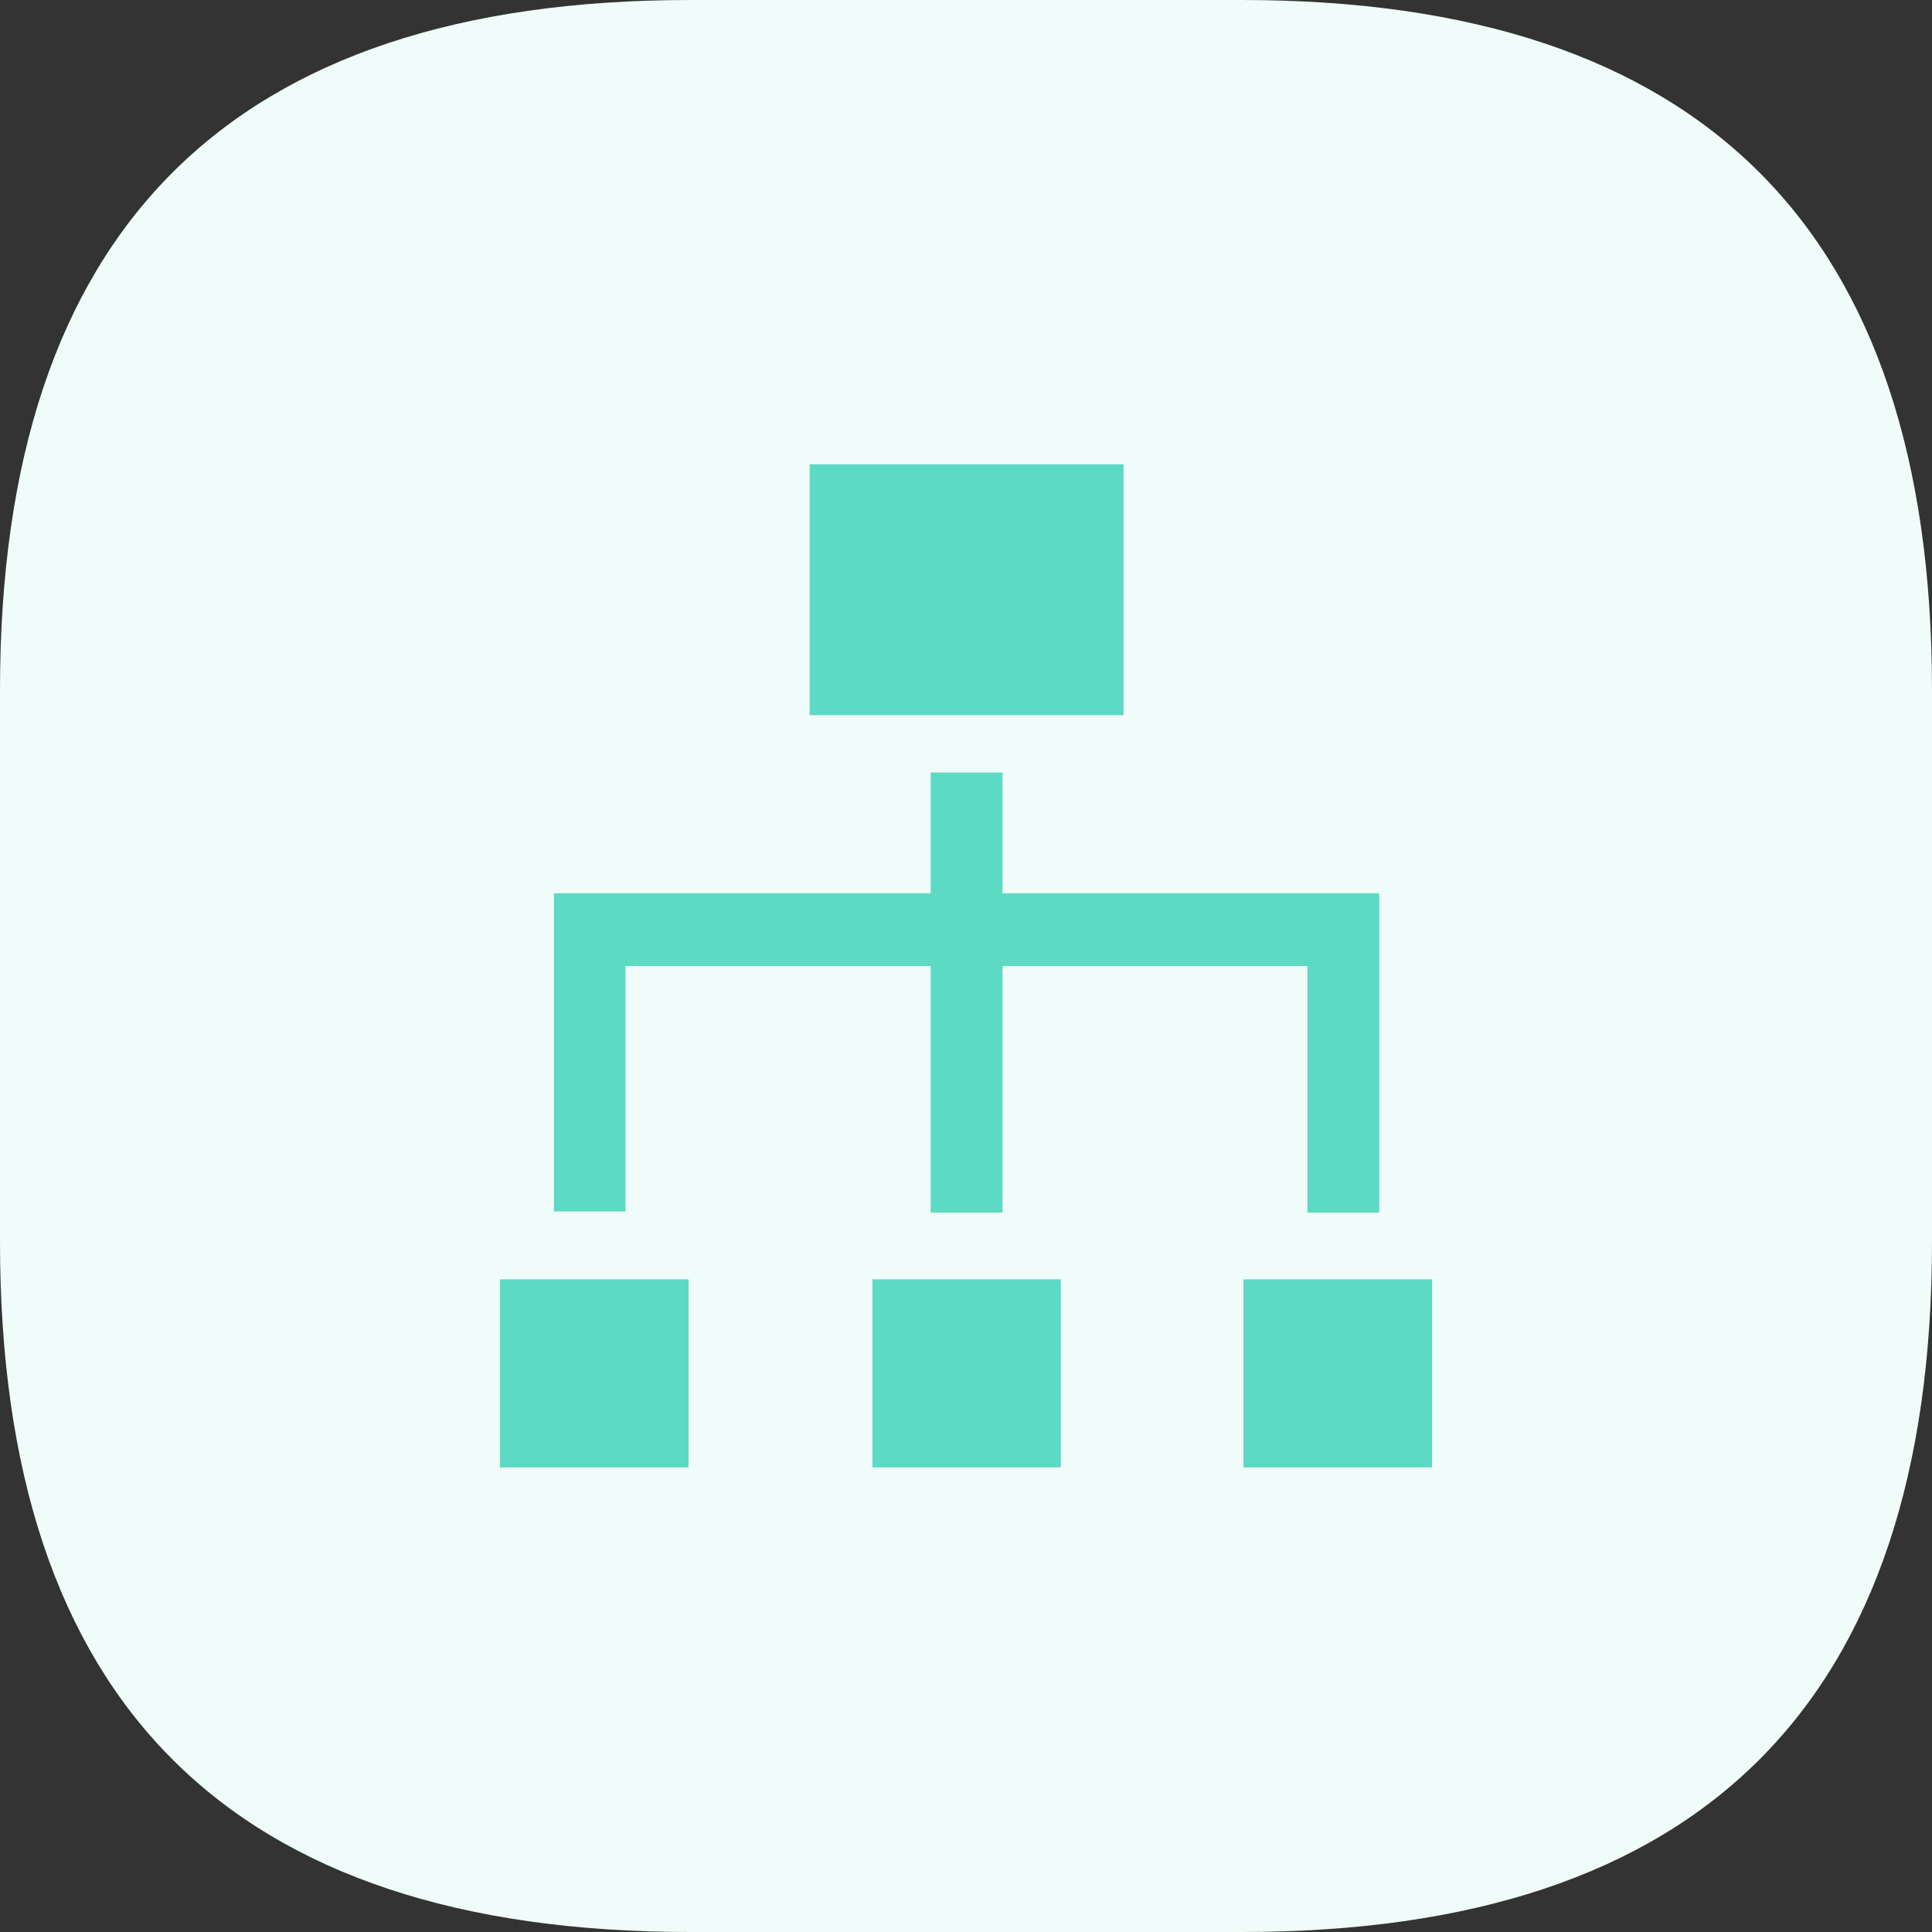<?xml version="1.0" standalone="no"?><!DOCTYPE svg PUBLIC "-//W3C//DTD SVG 1.1//EN" "http://www.w3.org/Graphics/SVG/1.1/DTD/svg11.dtd"><svg class="icon" width="200px" height="200.00px" viewBox="0 0 1024 1024" version="1.1" xmlns="http://www.w3.org/2000/svg"><rect x="0" y="0" width="1024" height="1024" fill="#333333" stroke="none"/><path d="M365.76 0h292.48Q1024 0 1024 365.76v292.48Q1024 1024 658.24 1024H365.76Q0 1024 0 658.24V365.76Q0 0 365.76 0z" fill="#F0FCF9" /><path d="M429.12 246.08h166.4v132.96h-166.4z m-164.16 432h100v99.68h-100z m197.44 0h99.84v99.68H462.4z m196.64 0h100v99.68h-100zM331.52 512h161.76v130.72h38.08V512h161.6v130.72h38.08V473.44H531.36v-64h-38.08v64H293.6v168.64h37.92z" fill="#5DDAC4" /></svg>